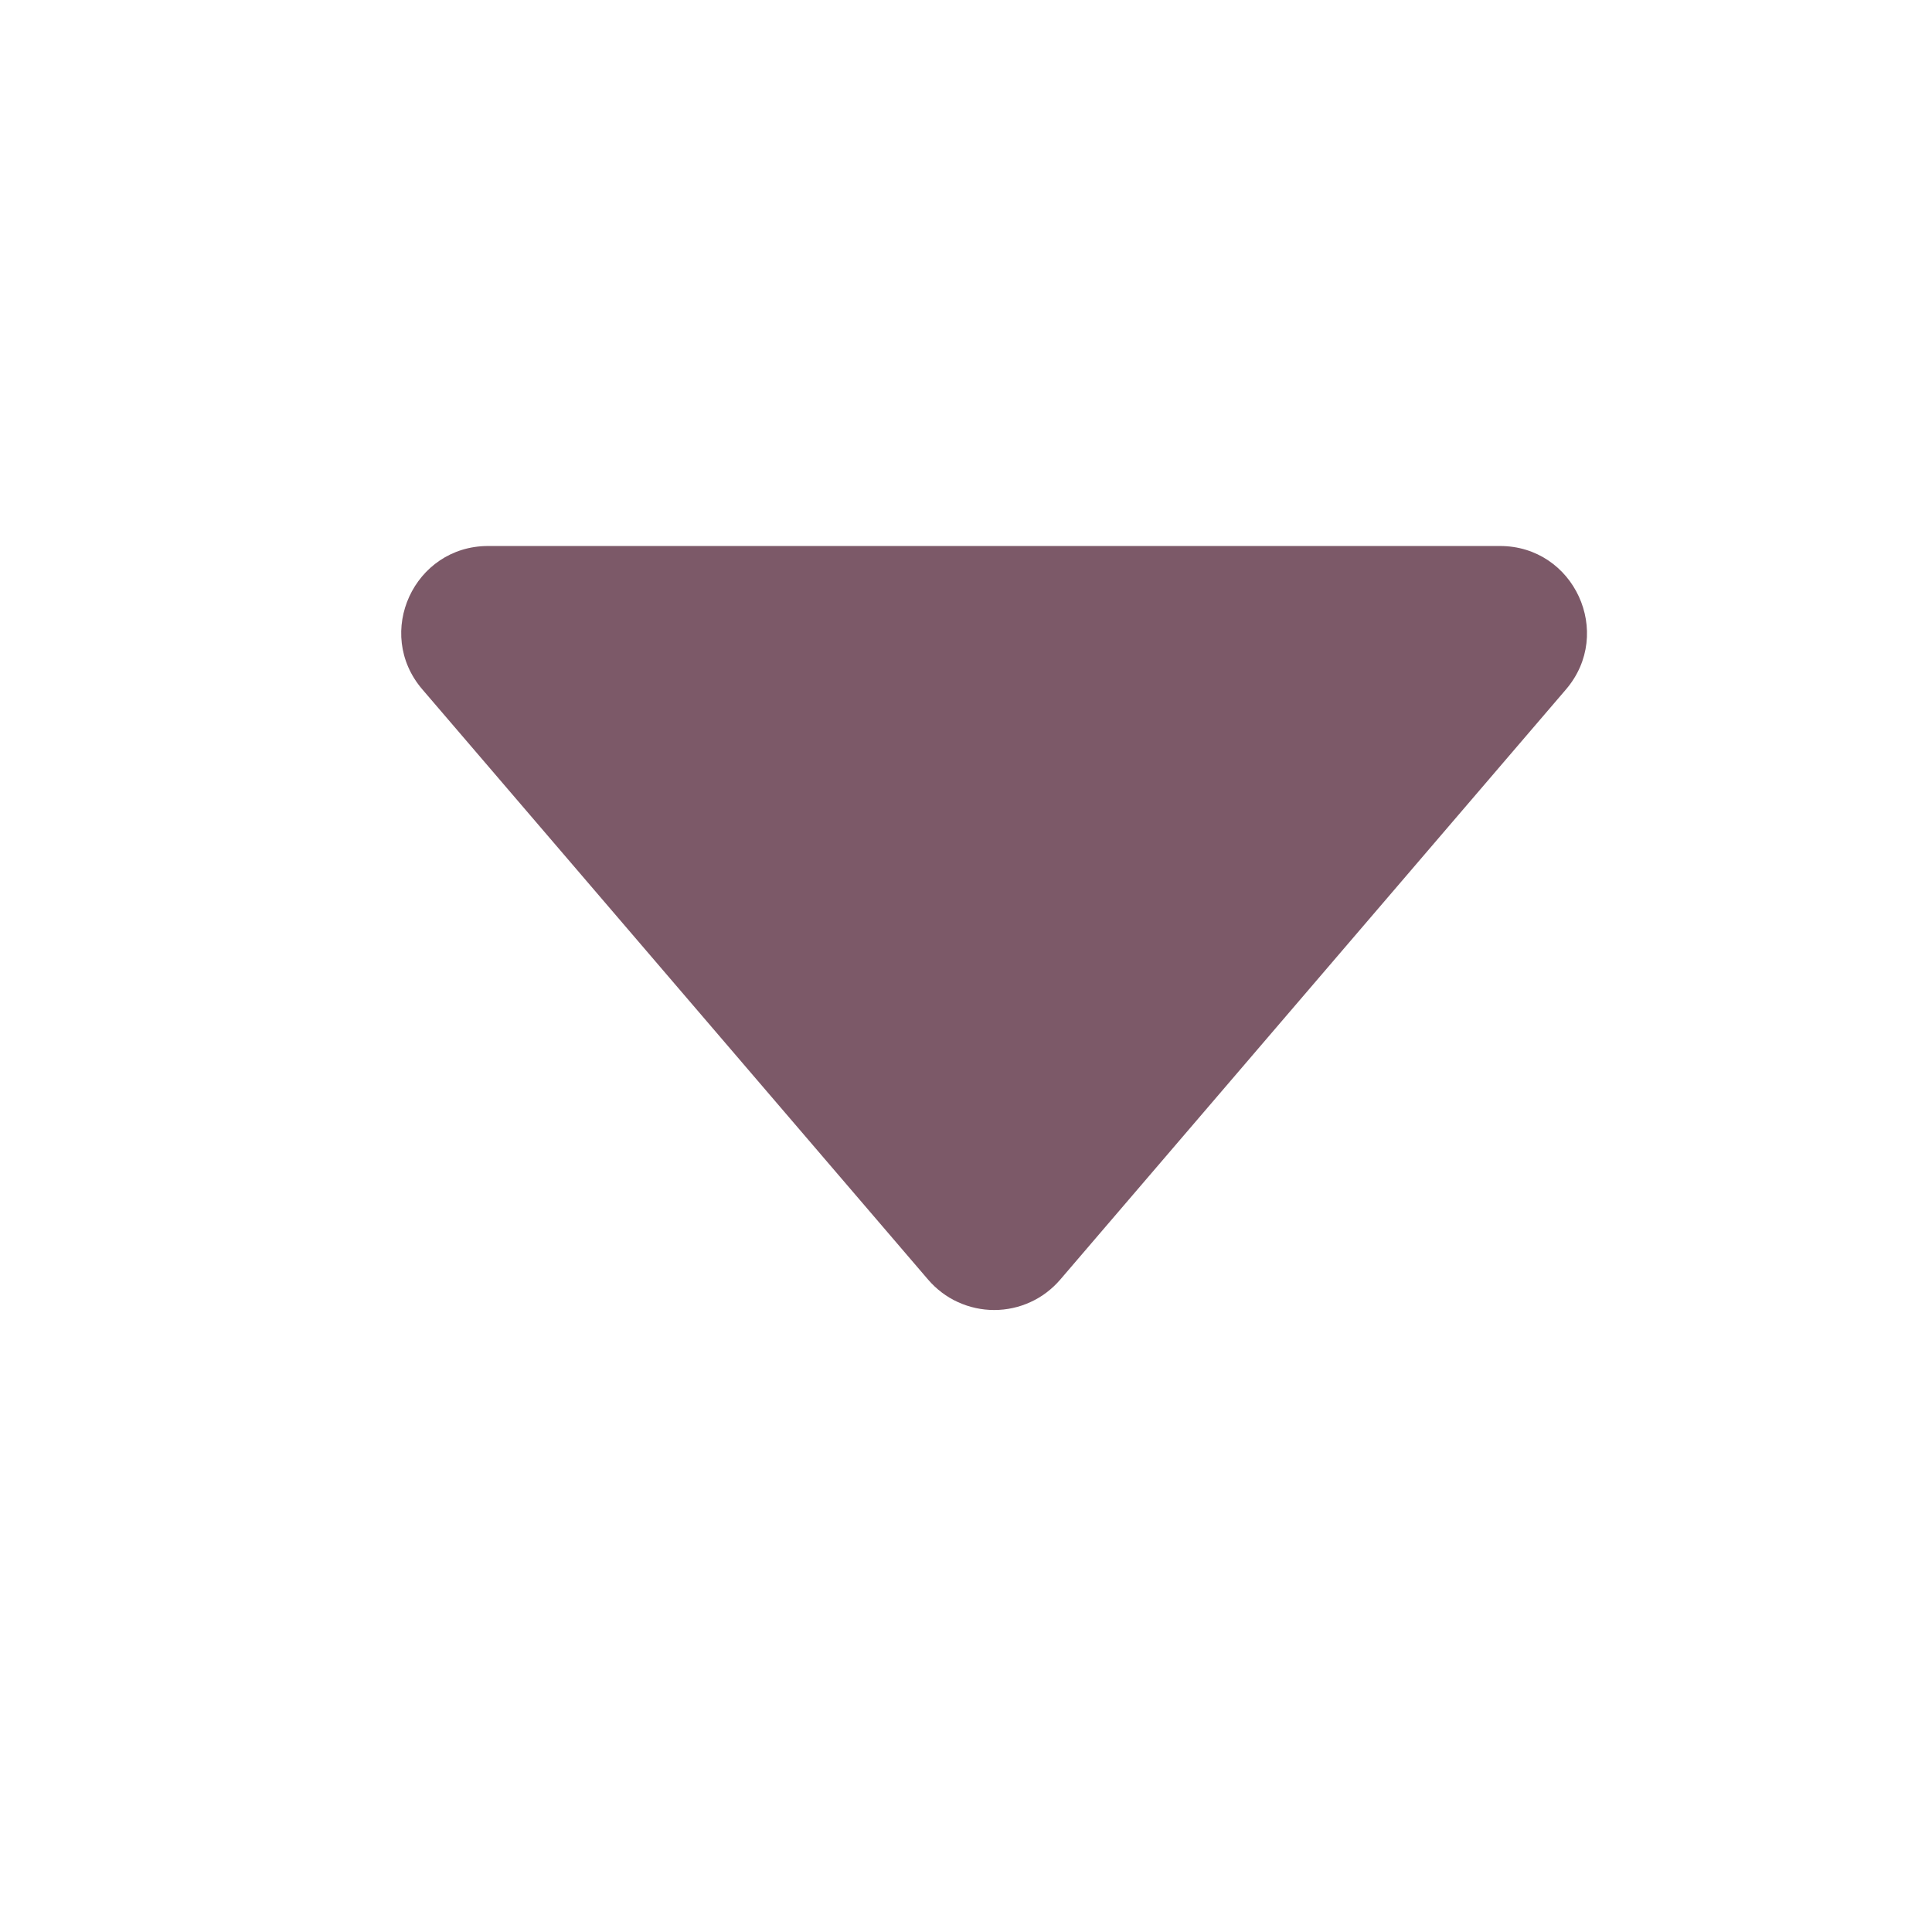 <svg width="18" height="18" viewBox="0 0 18 18" fill="none" xmlns="http://www.w3.org/2000/svg">
<path d="M3.935 6.423L8.648 11.923C8.724 12.011 8.818 12.083 8.924 12.131C9.031 12.18 9.146 12.205 9.263 12.205C9.379 12.205 9.495 12.18 9.601 12.131C9.707 12.083 9.801 12.011 9.877 11.923L14.59 6.423C15.039 5.898 14.666 5.087 13.975 5.087L4.548 5.087C3.857 5.087 3.484 5.898 3.935 6.423Z" fill="#7C5968"/>
</svg>
